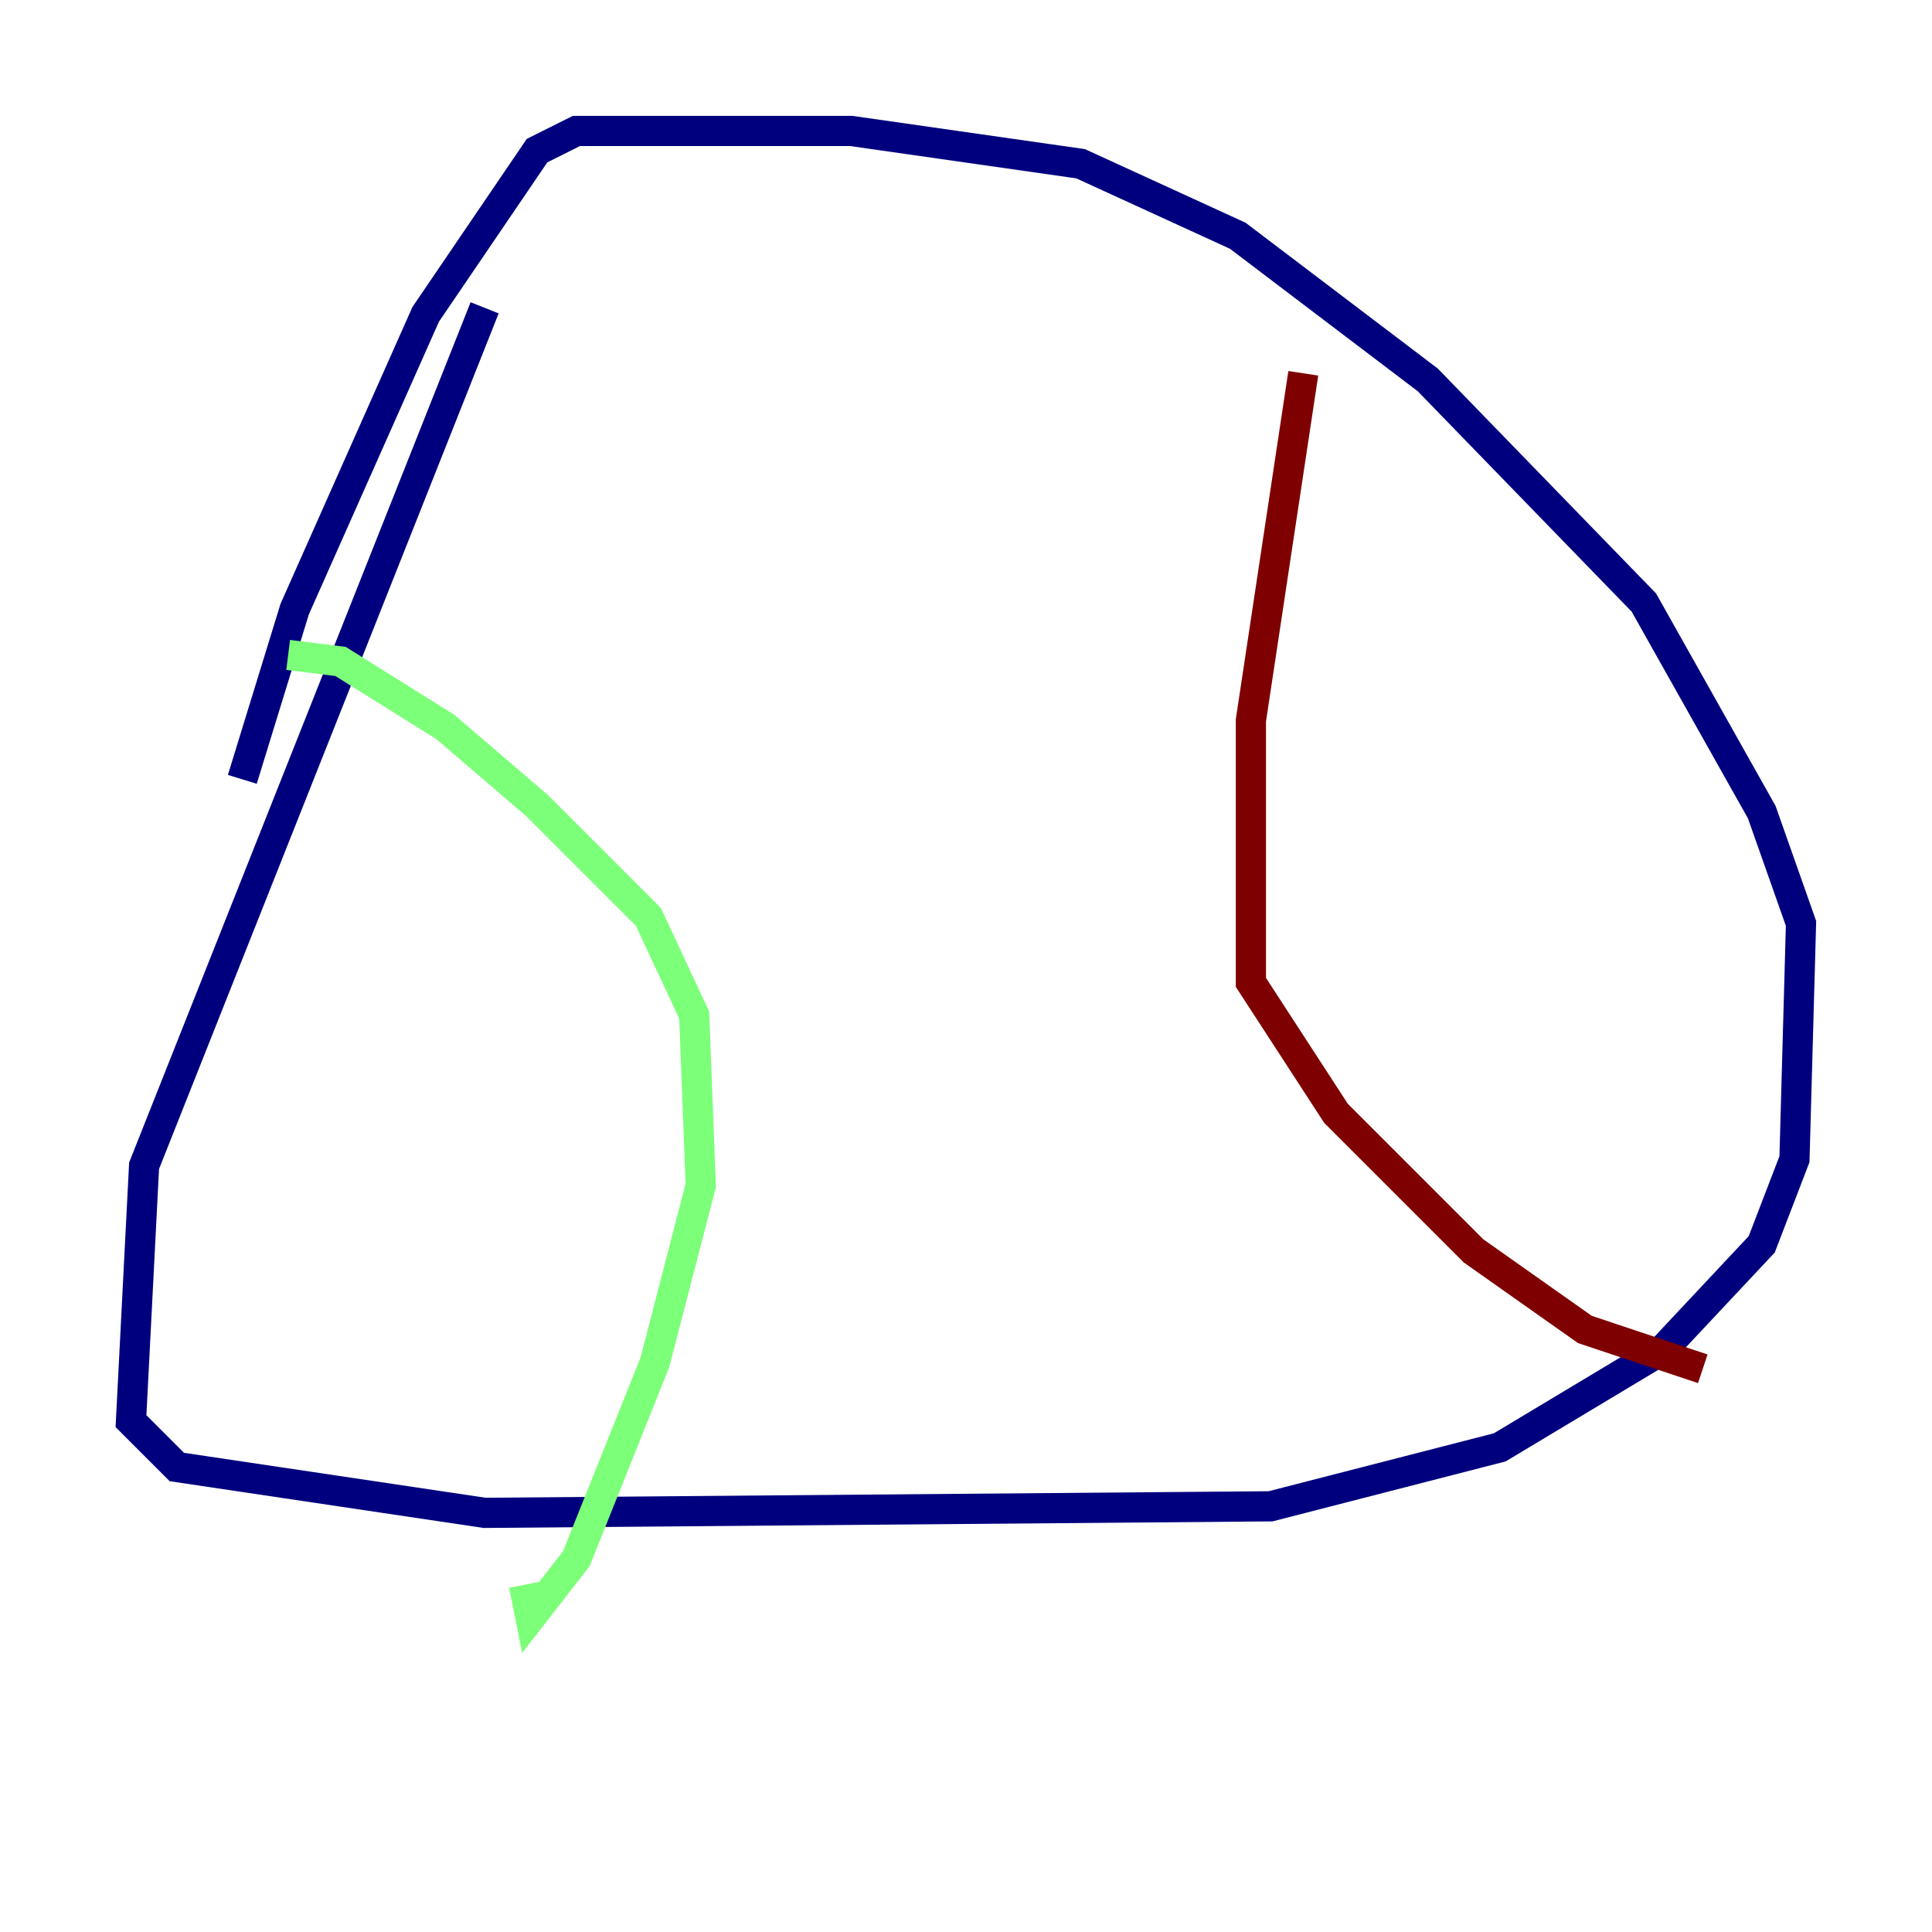 <?xml version="1.0" encoding="utf-8" ?>
<svg baseProfile="tiny" height="128" version="1.2" viewBox="0,0,128,128" width="128" xmlns="http://www.w3.org/2000/svg" xmlns:ev="http://www.w3.org/2001/xml-events" xmlns:xlink="http://www.w3.org/1999/xlink"><defs /><polyline fill="none" points="32.108,20.393 9.546,77.234 8.678,94.156 11.715,97.193 32.108,100.231 84.176,99.797 99.363,95.891 110.21,89.383 116.719,82.441 118.888,76.8 119.322,61.18 116.719,53.803 108.909,39.919 94.59,25.166 82.007,15.62 71.593,10.848 56.407,8.678 38.183,8.678 35.58,9.98 28.203,20.827 19.525,40.352 16.054,51.634" stroke="#00007f" stroke-width="2" /><polyline fill="none" points="19.091,43.39 22.563,43.824 29.505,48.163 35.58,53.37 42.956,60.746 45.993,67.254 46.427,78.536 43.39,90.251 38.183,103.268 35.146,107.173 34.712,105.003" stroke="#7cff79" stroke-width="2" /><polyline fill="none" points="86.346,24.732 82.875,47.729 82.875,65.085 88.515,73.763 97.627,82.875 105.003,88.081 112.814,90.685" stroke="#7f0000" stroke-width="2" /></svg>